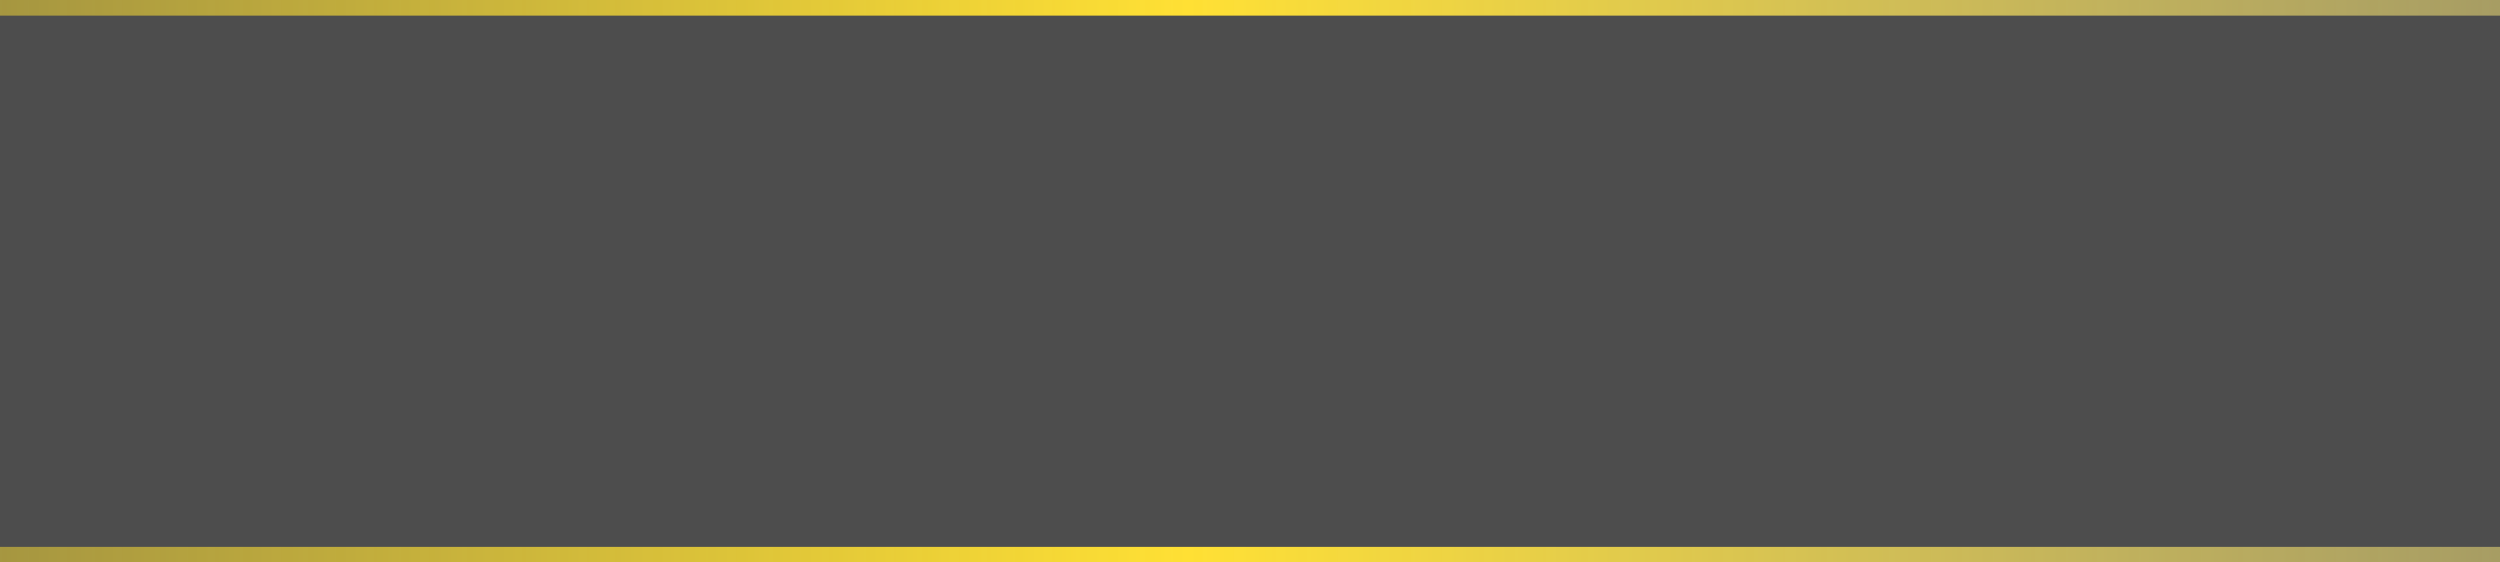 <?xml version="1.0" encoding="UTF-8"?>
<svg width="160px" height="36px" viewBox="0 0 160 36" version="1.1" xmlns="http://www.w3.org/2000/svg" xmlns:xlink="http://www.w3.org/1999/xlink">
    <title>编组 25</title>
    <defs>
        <linearGradient x1="100%" y1="100%" x2="0%" y2="100%" id="linearGradient-1">
            <stop stop-color="#FFEB7A" stop-opacity="0.501" offset="0%"></stop>
            <stop stop-color="#FFE034" offset="52.487%"></stop>
            <stop stop-color="#FFE034" stop-opacity="0.495" offset="100%"></stop>
        </linearGradient>
    </defs>
    <g id="页面-1" stroke="none" stroke-width="1" fill="none" fill-rule="evenodd">
        <g id="9、13态势感知---改--同断面设备" transform="translate(-1226, -261)">
            <g id="编组-25" transform="translate(1226, 261)">
                <rect id="矩形" fill-opacity="0.699" fill="#000000" x="0" y="0" width="160" height="36"></rect>
                <rect id="矩形" fill="url(#linearGradient-1)" x="0" y="0" width="160" height="1"></rect>
                <rect id="矩形" fill="url(#linearGradient-1)" x="0" y="35" width="160" height="1"></rect>
            </g>
        </g>
    </g>
</svg>
